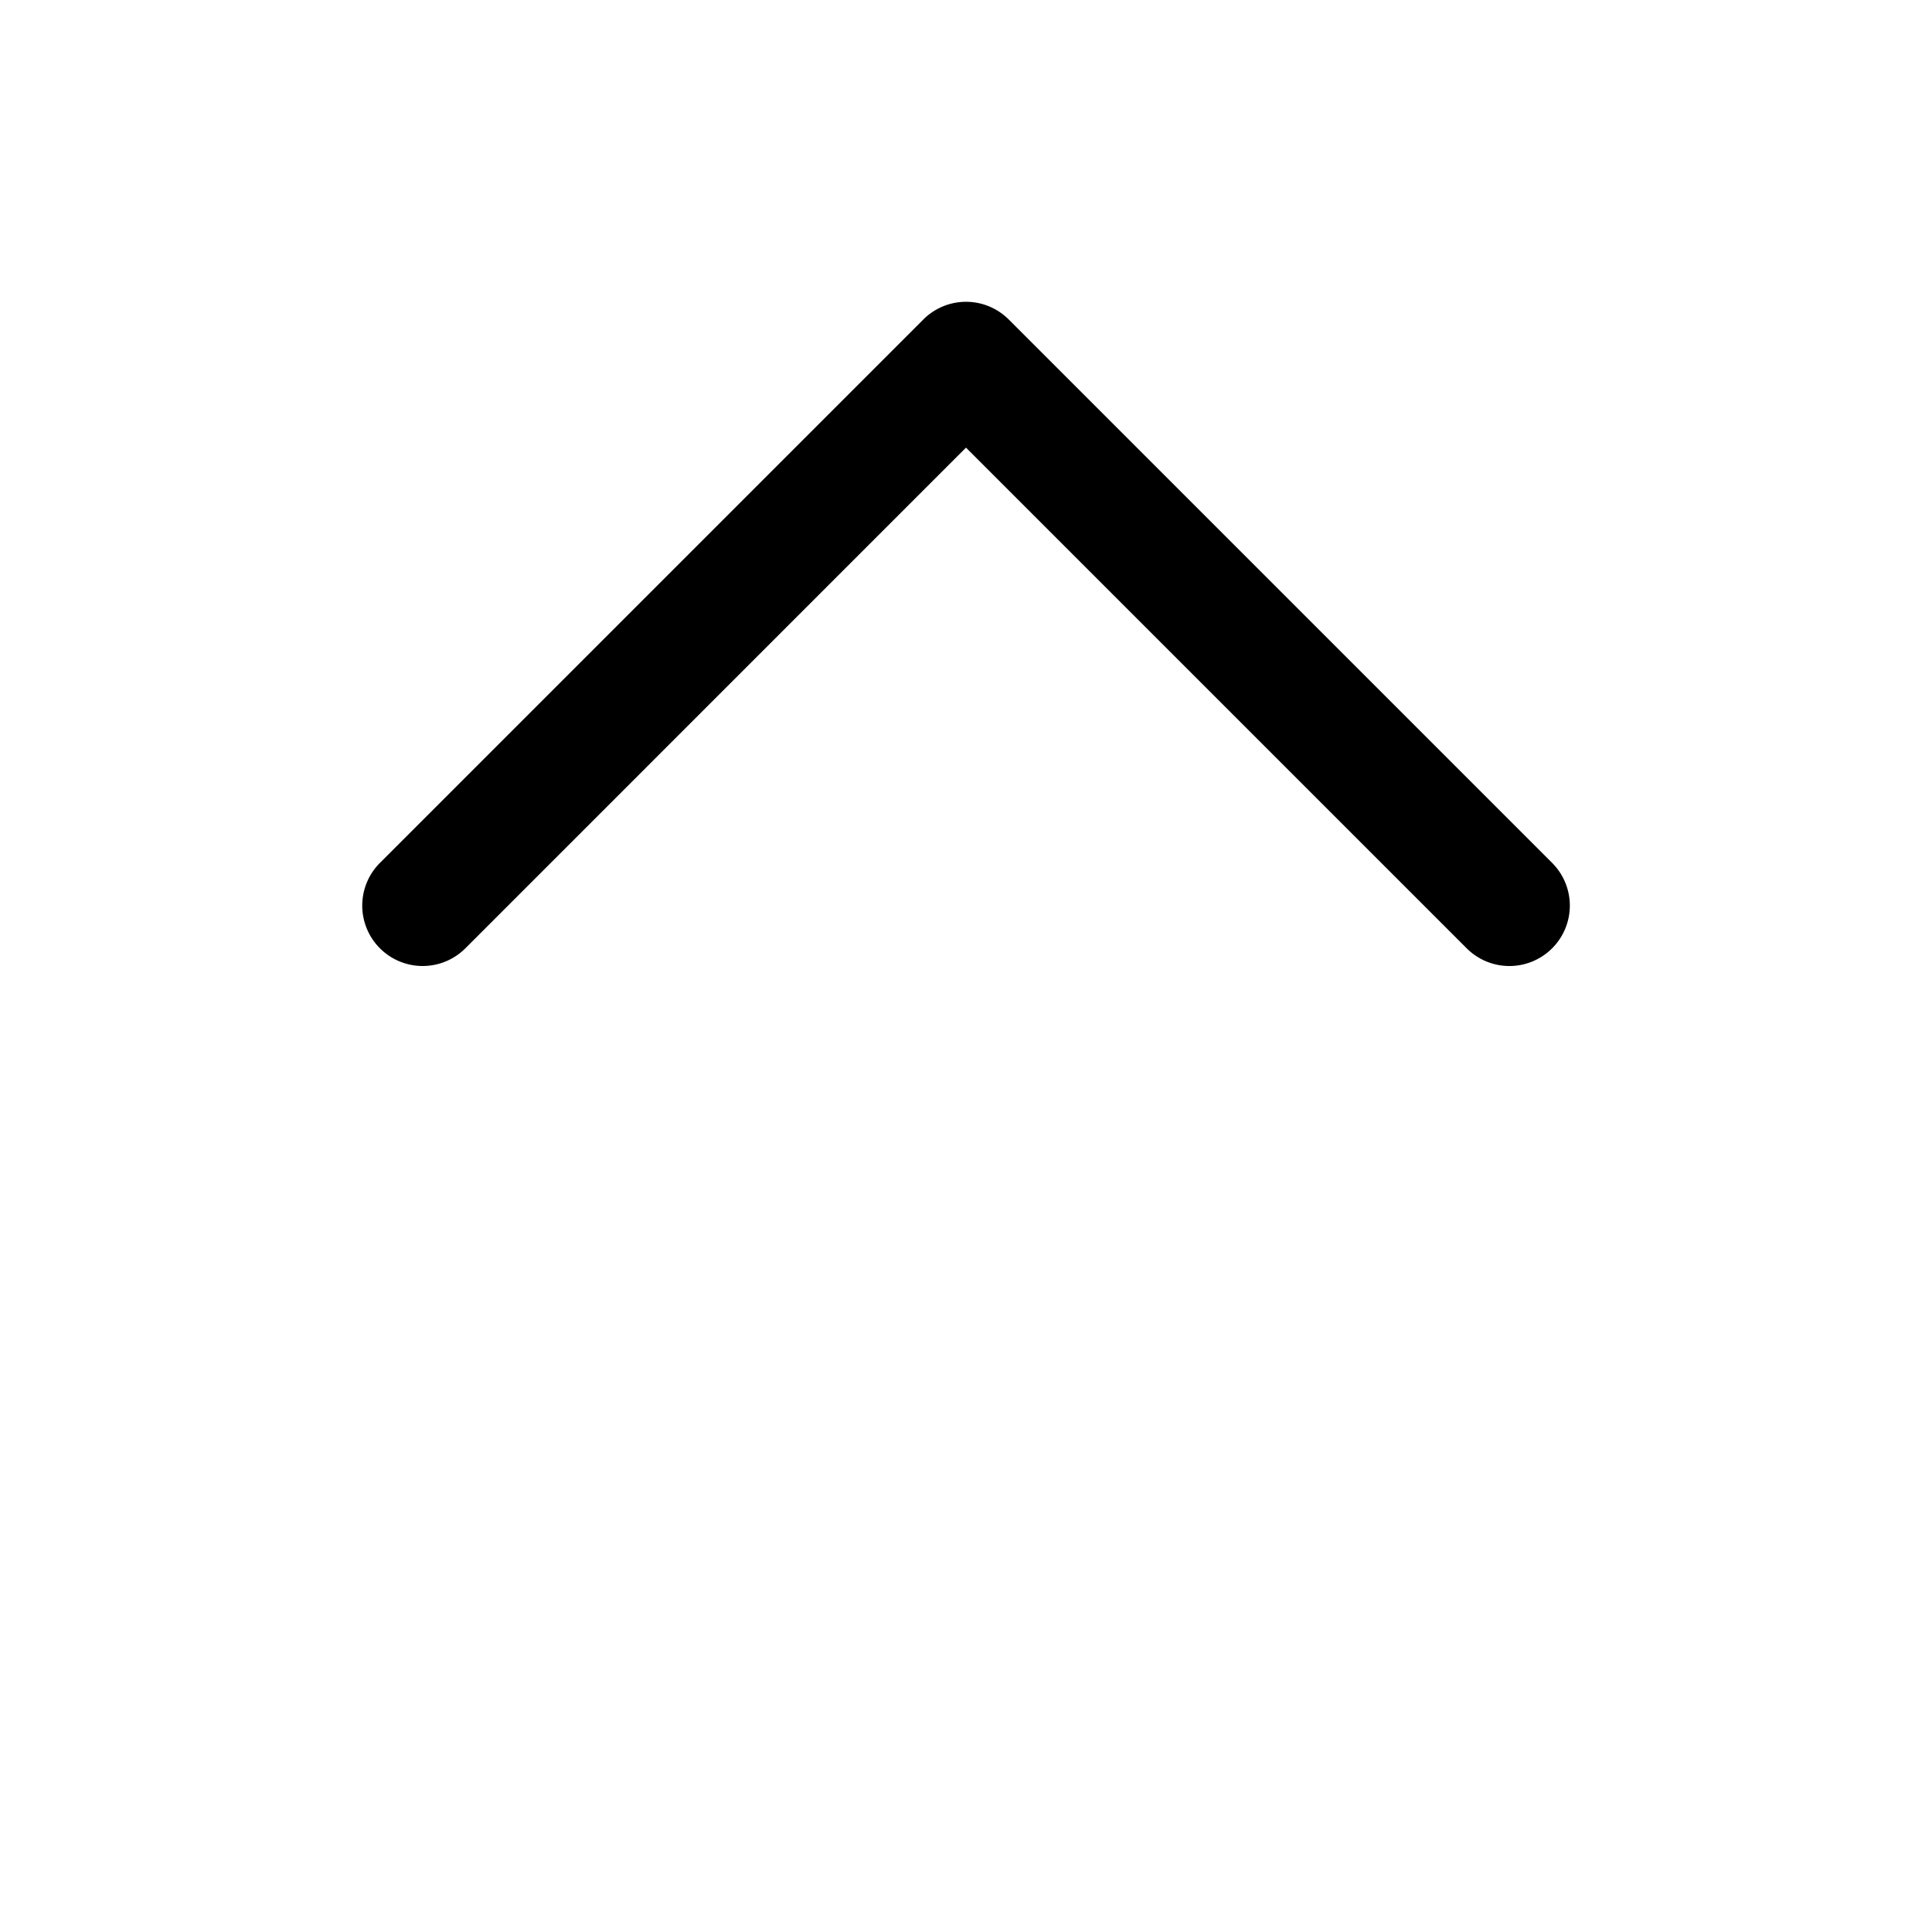 <svg xmlns="http://www.w3.org/2000/svg" fill="none" viewBox="0 0 32 32">
  <path fill="#000" d="M25.708 15.707a1 1 0 0 1-1.415 0L16 7.414l-8.292 8.293a1 1 0 1 1-1.415-1.415l9-9a1 1 0 0 1 1.415 0l9 9a1 1 0 0 1 0 1.415"/>
</svg>
